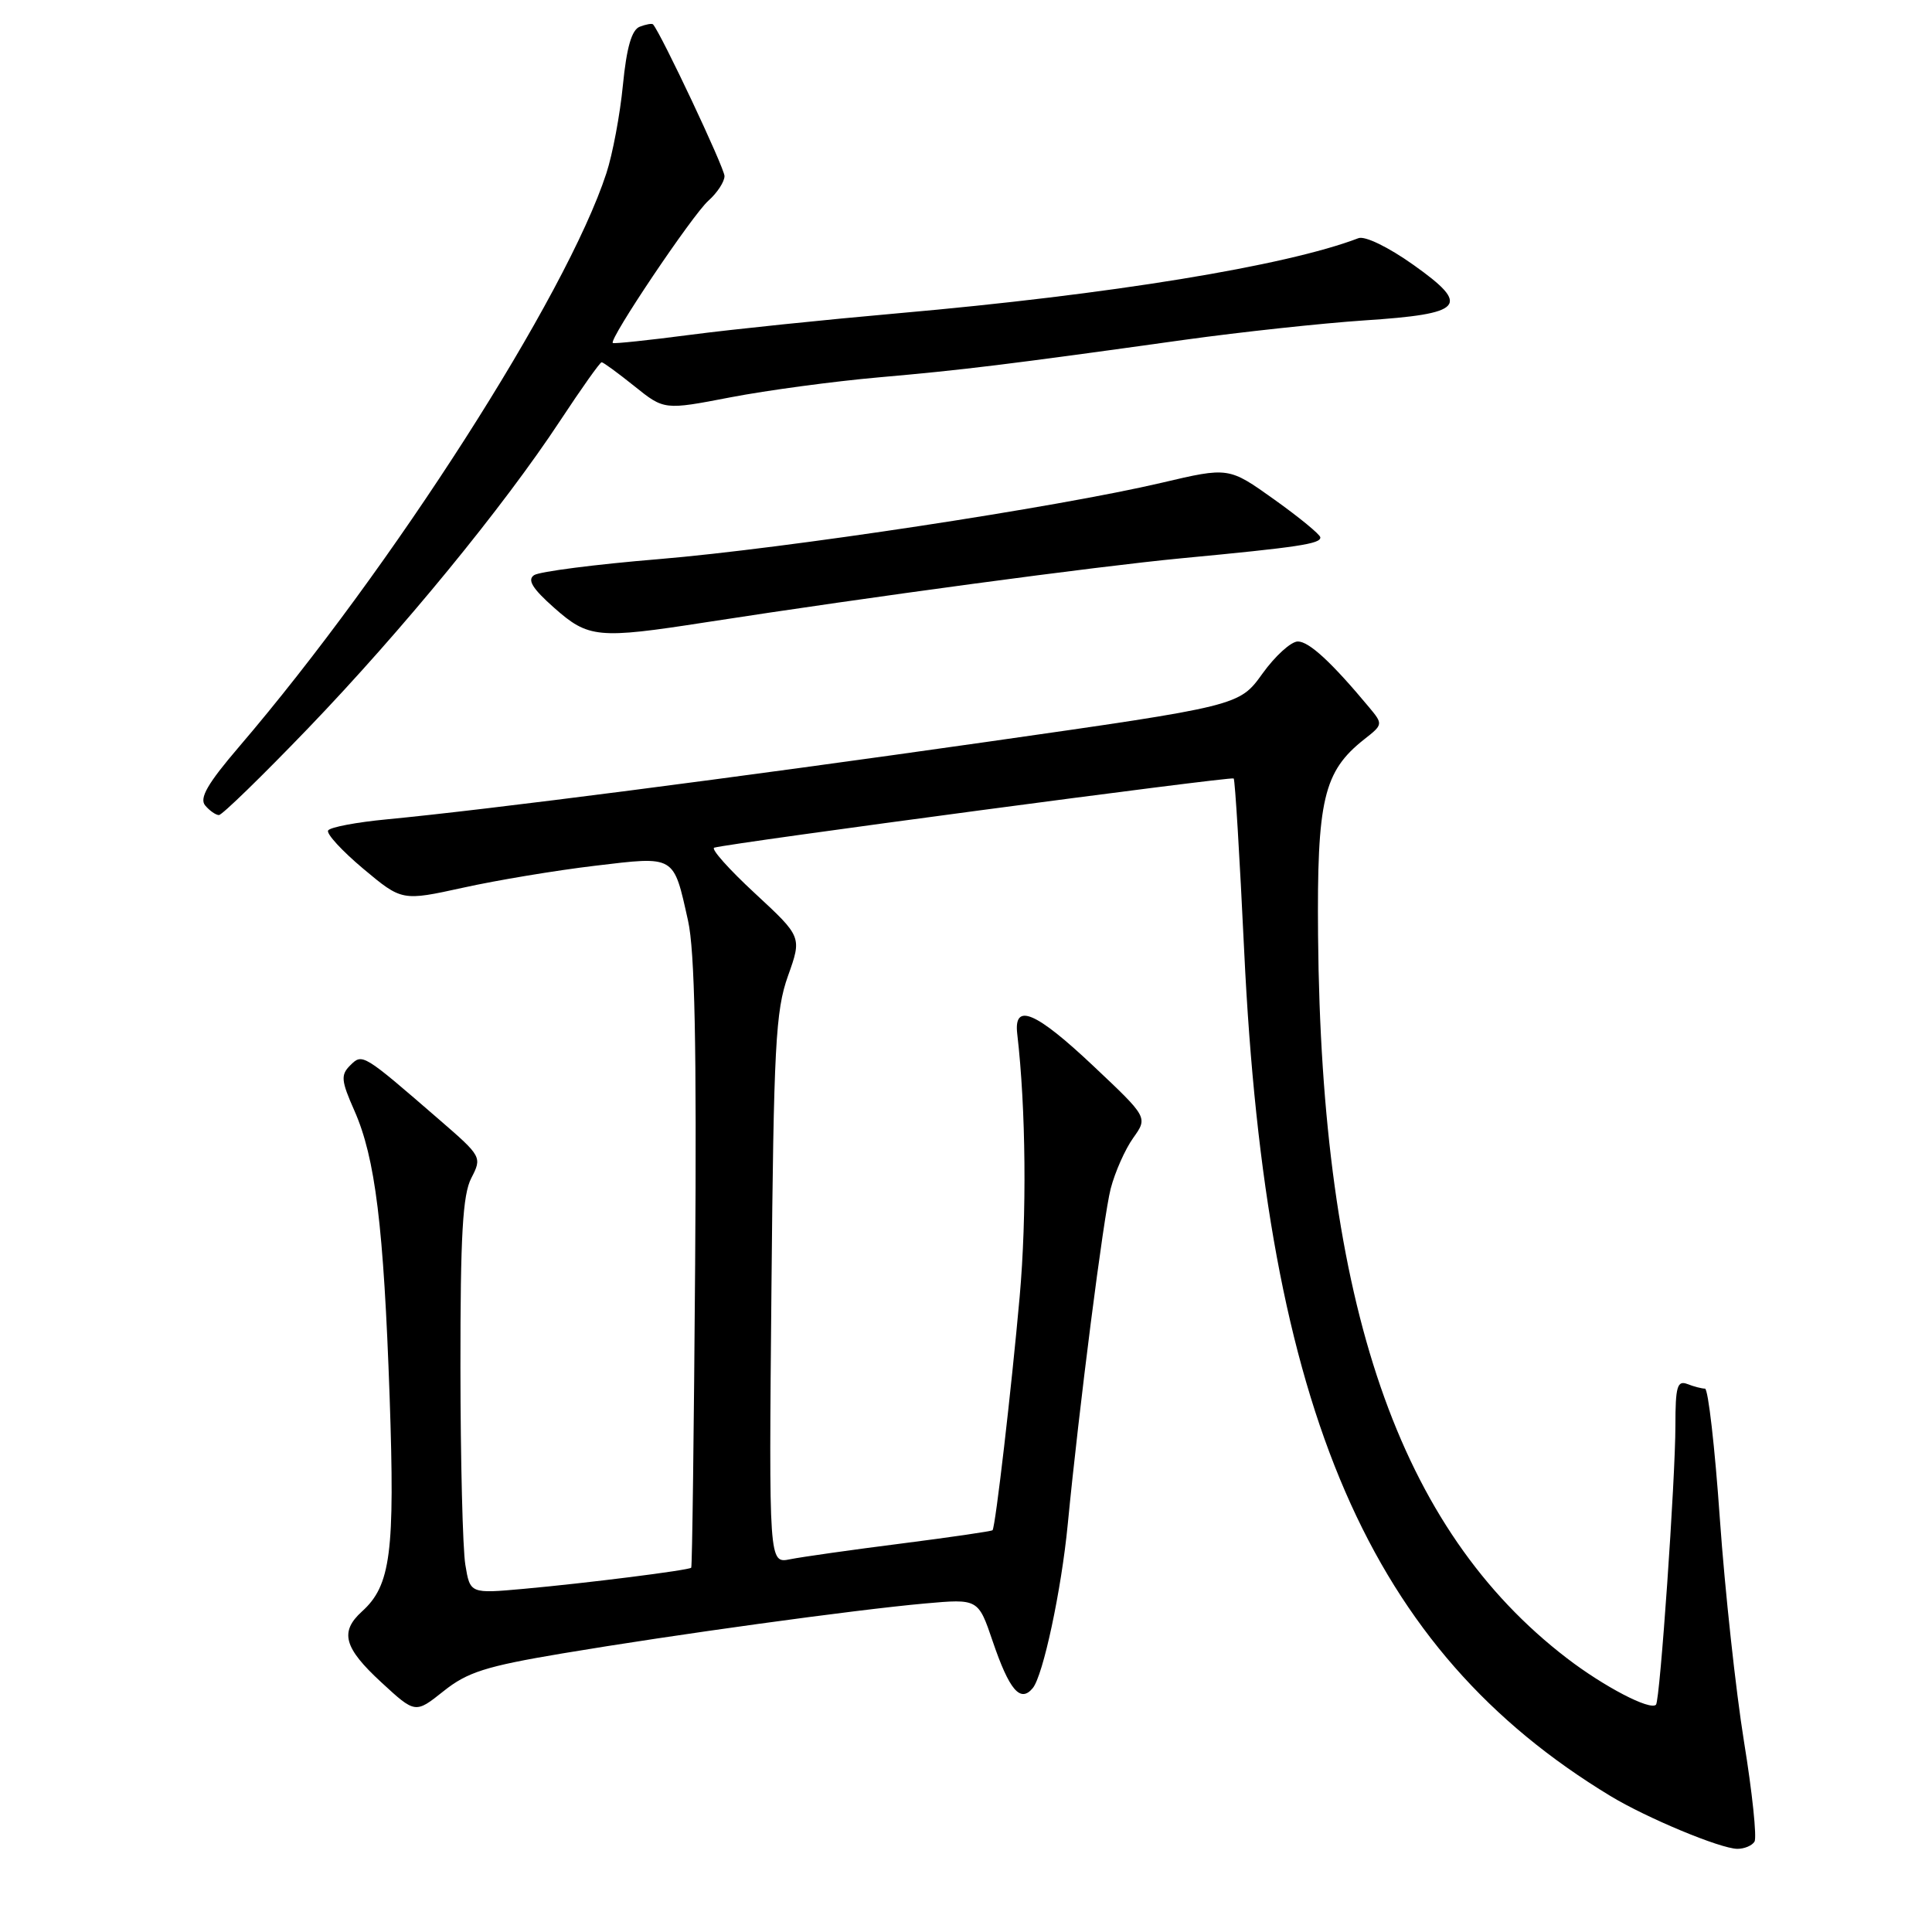 <?xml version="1.0" encoding="UTF-8" standalone="no"?>
<!DOCTYPE svg PUBLIC "-//W3C//DTD SVG 1.1//EN" "http://www.w3.org/Graphics/SVG/1.1/DTD/svg11.dtd" >
<svg xmlns="http://www.w3.org/2000/svg" xmlns:xlink="http://www.w3.org/1999/xlink" version="1.1" viewBox="0 0 256 256">
 <g >
 <path fill="currentColor"
d=" M 232.48 244.03 C 232.81 243.50 232.19 237.53 231.09 230.78 C 230.00 224.03 228.56 210.74 227.89 201.25 C 227.23 191.76 226.34 184.00 225.92 184.00 C 225.50 184.00 224.45 183.73 223.58 183.39 C 222.25 182.88 222.00 183.73 222.00 188.87 C 222.00 195.99 219.96 225.32 219.43 225.88 C 218.66 226.69 212.53 223.49 207.62 219.72 C 185.33 202.62 175.08 172.85 174.65 124.00 C 174.49 105.96 175.37 102.22 180.77 97.96 C 183.26 96.01 183.27 95.95 181.43 93.74 C 176.45 87.76 173.46 85.00 171.97 85.00 C 171.07 85.00 168.96 86.92 167.28 89.26 C 164.21 93.53 164.21 93.53 130.86 98.29 C 97.12 103.10 64.54 107.30 51.23 108.57 C 47.23 108.95 43.74 109.61 43.48 110.04 C 43.21 110.46 45.31 112.74 48.13 115.11 C 53.26 119.40 53.26 119.40 61.38 117.62 C 65.85 116.63 73.69 115.33 78.82 114.72 C 89.54 113.44 89.22 113.25 91.17 122.00 C 92.06 125.97 92.32 138.64 92.11 167.50 C 91.95 189.50 91.72 207.61 91.59 207.73 C 91.26 208.07 77.70 209.78 69.39 210.53 C 62.29 211.17 62.29 211.17 61.66 207.34 C 61.31 205.23 61.02 193.47 61.01 181.20 C 61.00 163.66 61.31 158.30 62.45 156.10 C 63.88 153.33 63.83 153.23 58.25 148.40 C 48.03 139.55 48.03 139.55 46.39 141.18 C 45.13 142.44 45.20 143.20 46.96 147.17 C 49.73 153.44 50.84 162.48 51.63 185.15 C 52.34 205.74 51.78 210.08 47.96 213.53 C 44.99 216.23 45.56 218.34 50.52 222.91 C 55.03 227.07 55.03 227.07 58.77 224.09 C 61.92 221.57 64.37 220.79 74.50 219.09 C 89.41 216.59 113.20 213.31 122.56 212.47 C 129.62 211.84 129.62 211.84 131.54 217.49 C 133.74 223.95 135.20 225.67 136.84 223.69 C 138.22 222.03 140.64 210.69 141.48 202.00 C 142.98 186.51 146.22 161.18 147.17 157.51 C 147.74 155.31 149.08 152.29 150.15 150.79 C 152.10 148.06 152.10 148.06 144.91 141.28 C 137.22 134.02 134.30 132.79 134.79 137.00 C 135.94 146.84 136.07 161.07 135.11 171.83 C 134.01 184.13 131.91 202.24 131.52 202.76 C 131.41 202.90 125.96 203.69 119.41 204.53 C 112.86 205.36 106.24 206.30 104.69 206.61 C 101.88 207.18 101.88 207.18 102.22 170.84 C 102.52 138.56 102.77 133.92 104.41 129.32 C 106.26 124.14 106.26 124.14 100.02 118.36 C 96.58 115.18 94.16 112.46 94.64 112.32 C 96.83 111.69 163.18 102.85 163.47 103.15 C 163.65 103.34 164.27 113.62 164.86 126.00 C 167.77 187.04 181.46 218.63 213.39 237.98 C 218.21 240.90 227.92 244.94 230.19 244.98 C 231.12 244.99 232.15 244.56 232.48 244.03 Z  M 40.82 96.51 C 53.30 83.52 66.67 67.21 74.22 55.75 C 77.03 51.49 79.50 48.00 79.72 48.00 C 79.94 48.00 81.89 49.43 84.06 51.17 C 88.01 54.34 88.01 54.34 96.78 52.65 C 101.61 51.72 110.47 50.53 116.46 50.00 C 127.61 49.02 133.37 48.32 157.00 45.02 C 164.43 43.99 175.10 42.84 180.71 42.46 C 194.02 41.59 194.95 40.54 187.29 35.10 C 183.97 32.74 180.86 31.23 180.00 31.56 C 170.42 35.23 147.09 39.04 119.00 41.51 C 109.38 42.36 97.00 43.64 91.50 44.36 C 86.00 45.08 81.36 45.57 81.20 45.45 C 80.62 45.03 91.74 28.49 93.86 26.60 C 95.04 25.55 96.00 24.08 96.00 23.33 C 96.00 22.26 87.60 4.44 86.53 3.23 C 86.39 3.08 85.60 3.22 84.77 3.54 C 83.71 3.94 83.03 6.27 82.54 11.26 C 82.16 15.19 81.17 20.45 80.35 22.95 C 75.07 39.14 51.91 75.31 31.66 98.97 C 27.51 103.82 26.39 105.76 27.18 106.72 C 27.77 107.42 28.59 108.00 29.01 108.00 C 29.43 108.00 34.74 102.83 40.82 96.51 Z  M 93.50 82.46 C 115.33 79.08 145.12 75.07 156.50 73.98 C 172.10 72.50 175.01 72.06 174.95 71.20 C 174.92 70.82 172.17 68.56 168.85 66.19 C 162.81 61.88 162.81 61.88 153.92 63.97 C 140.03 67.23 104.05 72.69 87.27 74.09 C 78.90 74.78 71.47 75.74 70.77 76.21 C 69.84 76.83 70.54 77.98 73.42 80.53 C 77.97 84.56 79.20 84.68 93.50 82.46 Z "/>
</g>
</svg>